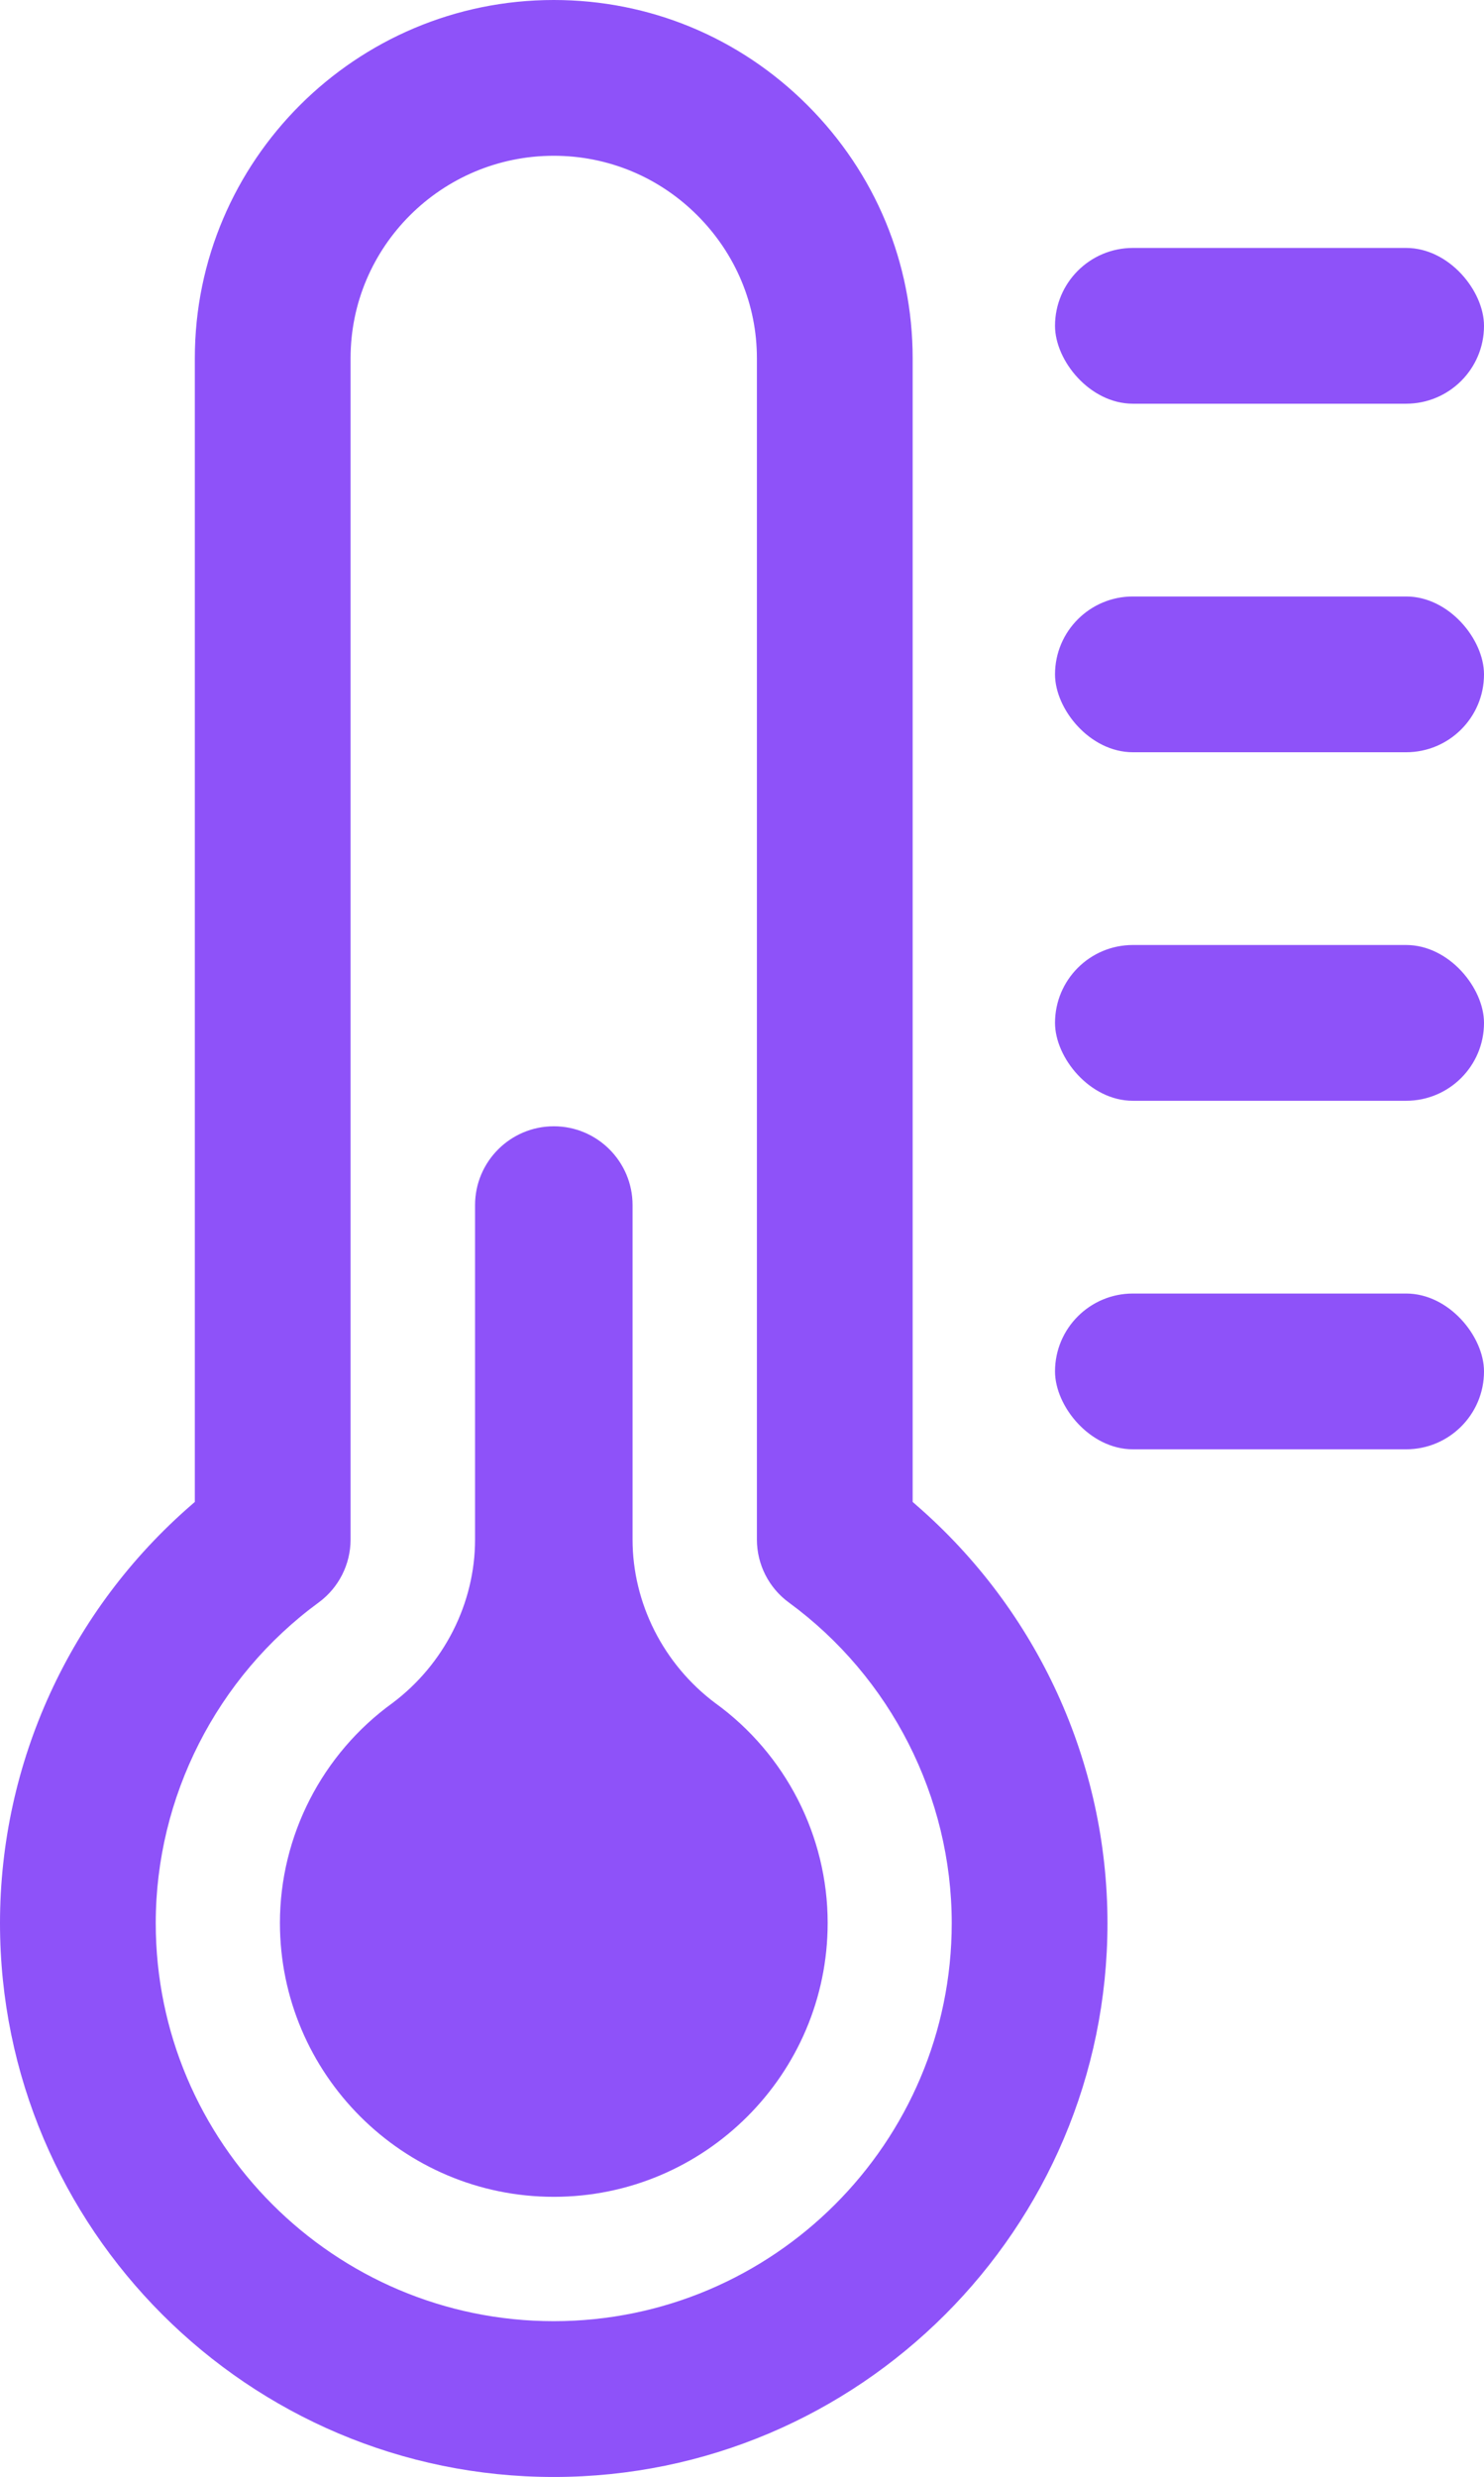 <?xml version="1.0" encoding="UTF-8"?>
<svg id="Layer_2" data-name="Layer 2" xmlns="http://www.w3.org/2000/svg" viewBox="0 0 676.24 1128.5">
  <defs>
    <style>
      .cls-1 {
        fill: #8e52f9;
        stroke-width: 0px;
      }
    </style>
  </defs>
  <g id="Layer_1-2" data-name="Layer 1">
    <g>
      <path class="cls-1" d="m252.37,513.13c-19.79,0-35.89,16.1-35.89,35.89v152.4c0,28.97-14.07,56.81-37.64,74.48-32.13,23.23-51.28,60.66-51.28,100.16,0,68.81,55.99,124.8,124.81,124.8s124.79-55.98,124.79-124.8c0-39.5-19.14-76.93-51.2-100.12l-.06-.04c-23.58-17.68-37.65-45.52-37.65-74.48v-152.4c0-19.79-16.09-35.89-35.88-35.89Z"/>
      <path class="cls-1" d="m417.4,685.59l-1.51-1.31V163.22c0-43.42-17.02-84.36-47.93-115.27C337.05,17.03,295.99,0,252.33,0,162.15,0,88.78,73.22,88.78,163.22v521.06l-1.51,1.31C31.81,733.64,0,803.11,0,876.19c0,139.12,113.19,252.31,252.33,252.31s252.33-113.19,252.33-252.31c0-73.08-31.81-142.55-87.27-190.59Zm-165.07,371.93c-100,0-181.36-81.35-181.36-181.34,0-57.44,27.76-112.06,74.26-146.11,9.09-6.65,14.52-17.36,14.52-28.62V163.22c0-50.87,41.53-92.25,92.58-92.25,24.69,0,47.93,9.65,65.44,27.16,17.5,17.52,27.14,40.64,27.14,65.09v538.23c0,11.27,5.43,21.97,14.52,28.62,46.5,34.03,74.26,88.65,74.26,146.11,0,99.99-81.36,181.34-181.36,181.34Z"/>
      <rect class="cls-1" x="480.76" y="589.33" width="195.48" height="70.97" rx="35.49" ry="35.49"/>
      <rect class="cls-1" x="480.76" y="430.54" width="195.48" height="70.97" rx="35.49" ry="35.49"/>
      <rect class="cls-1" x="480.76" y="271.75" width="195.48" height="70.97" rx="35.49" ry="35.49"/>
      <rect class="cls-1" x="480.76" y="112.96" width="195.48" height="70.97" rx="35.49" ry="35.49"/>
    </g>
  </g>
</svg>